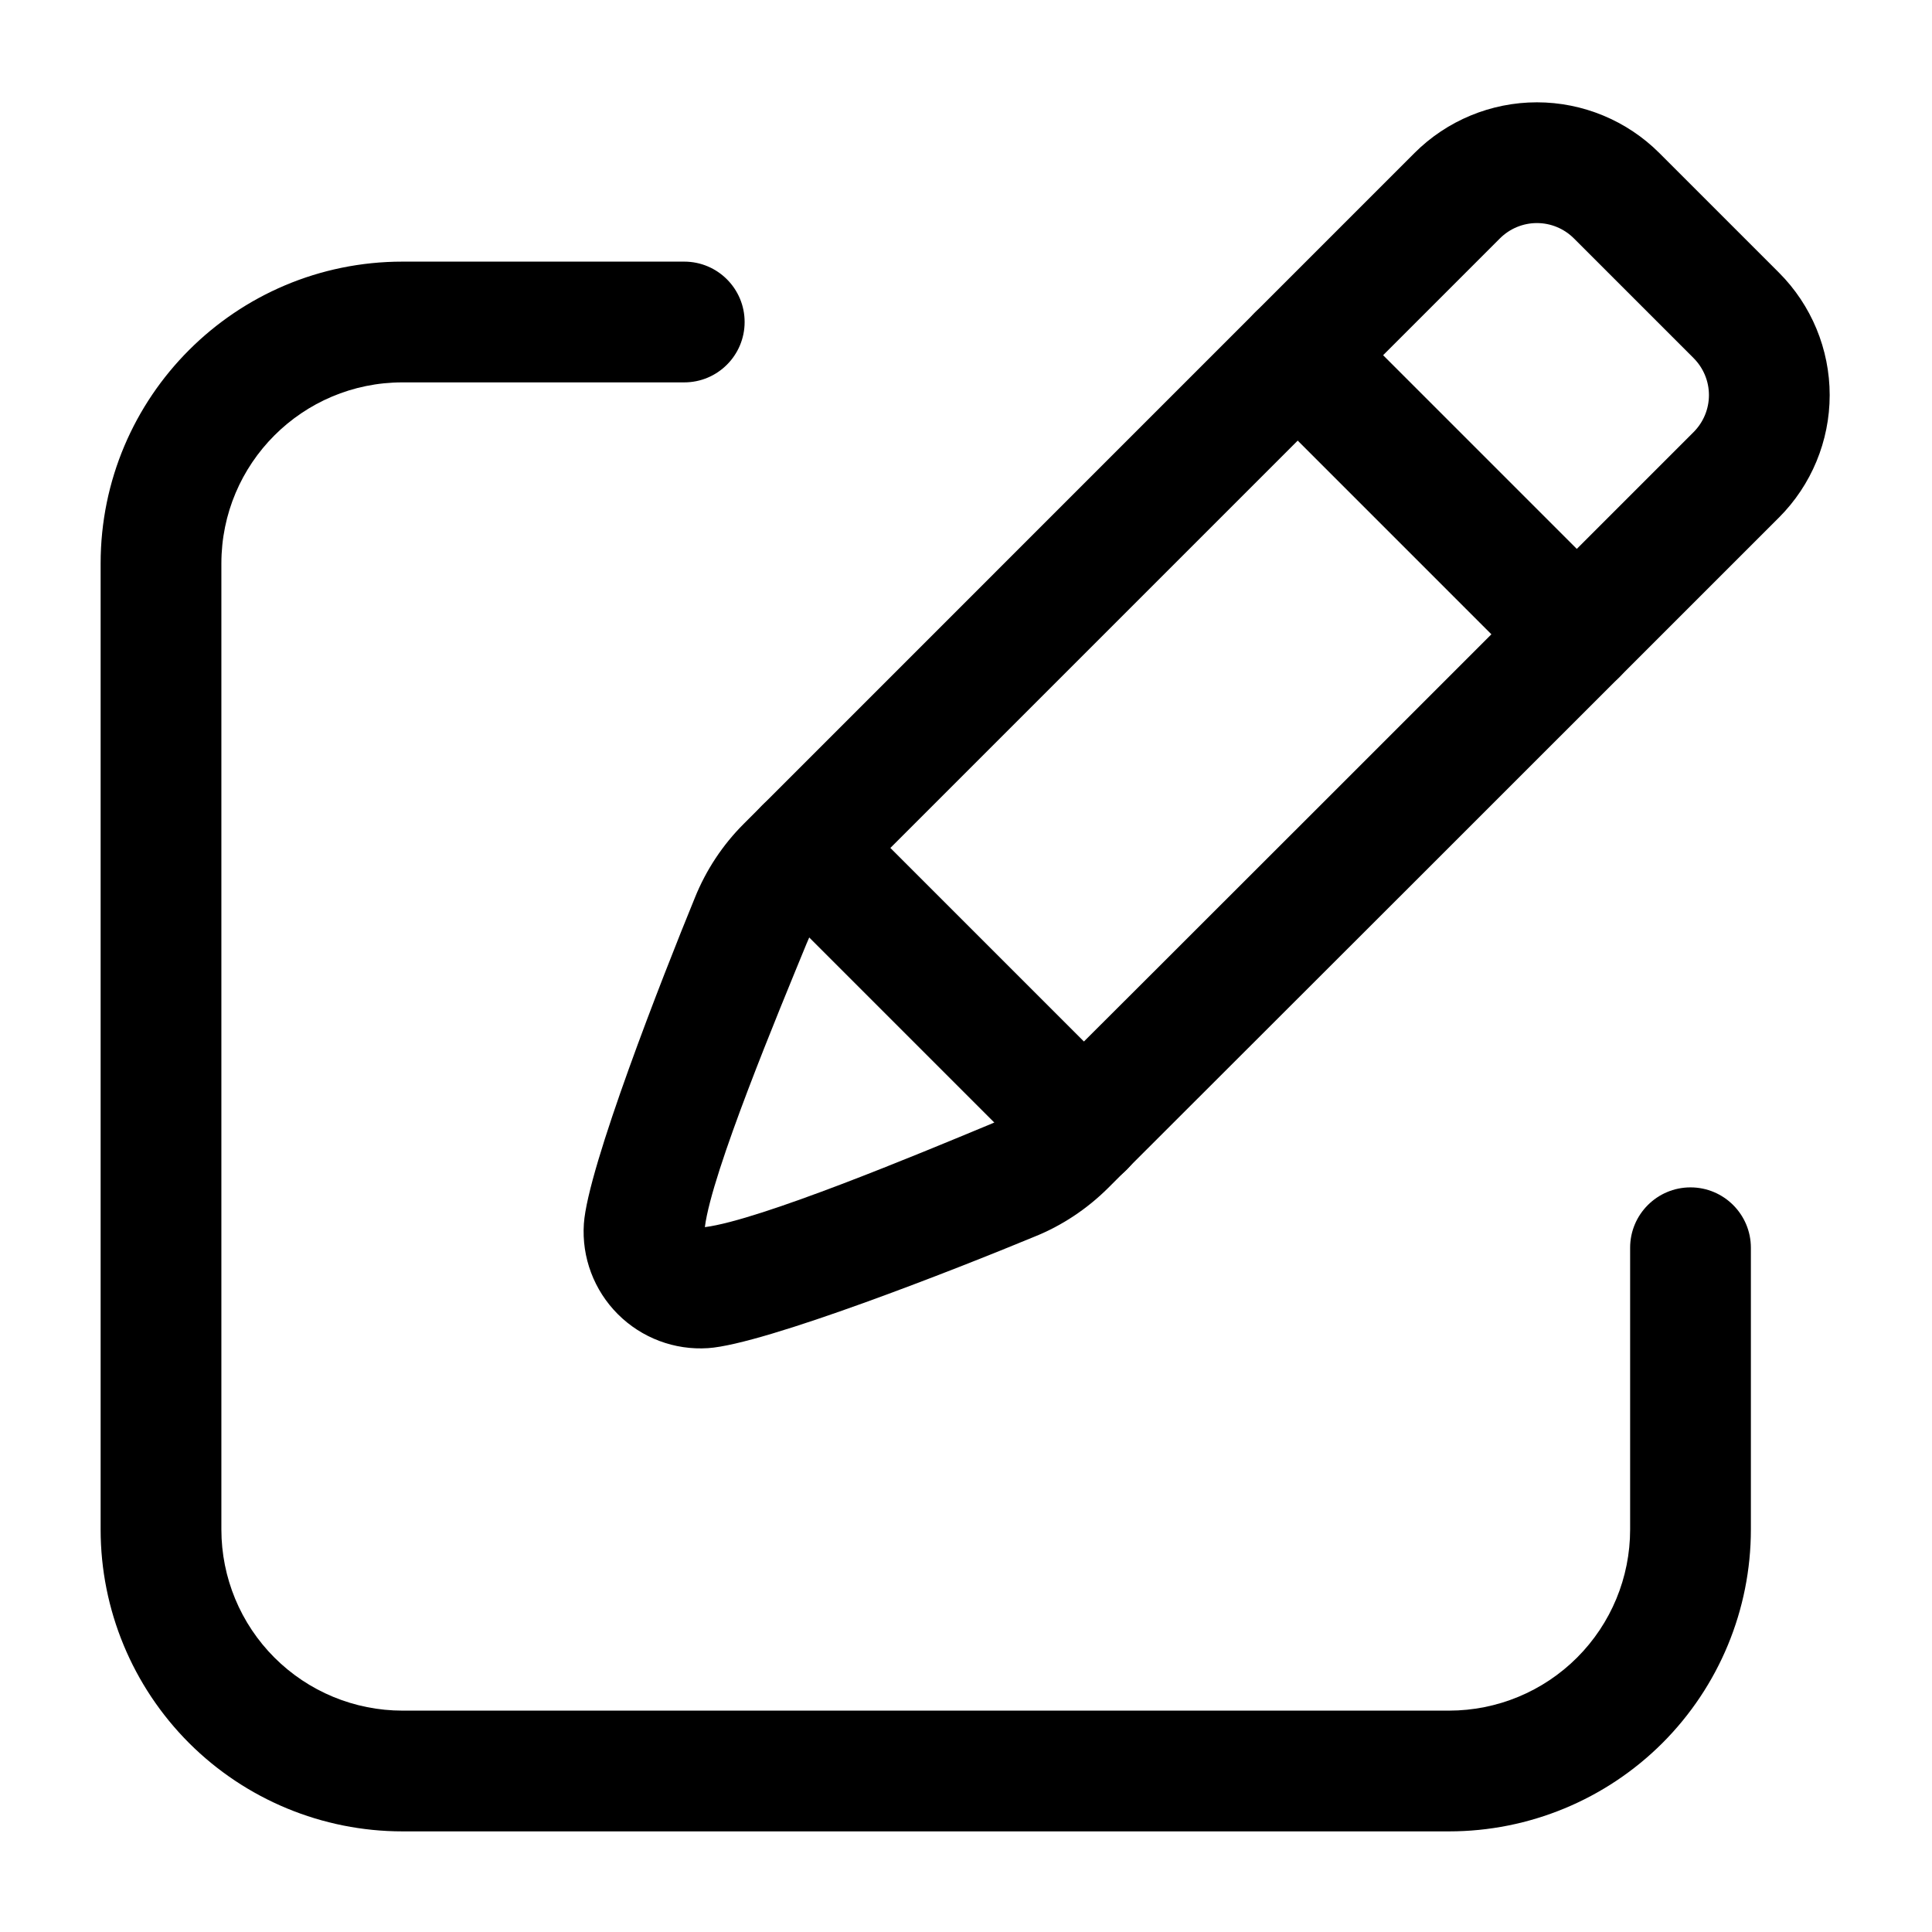 <svg clip-rule="evenodd" fill-rule="evenodd" stroke-linejoin="round" stroke-miterlimit="2" viewBox="0 0 24 24" xmlns="http://www.w3.org/2000/svg"><g id="Icon"><path d="m22.099 6.429c-2.126 2.126-7.116 7.115-8.333 8.328-.263.262-.576.469-.912.604-.976.405-3.357 1.339-4.057 1.386-.417.028-.826-.126-1.122-.422s-.45-.705-.422-1.122c.047-.7.981-3.079 1.379-4.051.139-.345.346-.658.609-.92l8.33-8.331c.403-.403.951-.63 1.521-.63s1.118.227 1.521.63l1.486 1.486c.403.403.63.951.63 1.521s-.227 1.118-.63 1.521zm-13.343 8.815c.684-.086 2.683-.92 3.523-1.269.003-.001.006-.002.008-.003.157-.063.299-.157.418-.276l.001-.001c1.219-1.213 6.207-6.201 8.332-8.327.122-.122.191-.287.191-.46s-.069-.338-.191-.46l-1.486-1.486c-.122-.122-.287-.191-.46-.191s-.338.069-.46.191l-8.331 8.331c-.12.119-.214.262-.277.419l-.002.004c-.345.842-1.18 2.843-1.266 3.528z"/><path d="m20.118 7.349c.292.293.292.768 0 1.061-.293.293-.768.293-1.061 0l-3.467-3.467c-.293-.293-.293-.768 0-1.061.293-.292.768-.292 1.061 0z"/><path d="m13.997 13.47c.293.292.293.768 0 1.06-.292.293-.768.293-1.06 0l-3.467-3.467c-.293-.292-.293-.768 0-1.06.292-.293.768-.293 1.06 0z"/><path d="m8.5 3.25c.414 0 .75.336.75.75s-.336.75-.75.75h-3.5c-1.243 0-2.25 1.007-2.25 2.25v12c0 .597.237 1.169.659 1.591s.994.659 1.591.659h13c.597 0 1.169-.237 1.591-.659s.659-.994.659-1.591v-3.5c0-.414.336-.75.75-.75s.75.336.75.75v3.5c0 .995-.395 1.948-1.098 2.652-.704.703-1.657 1.098-2.652 1.098h-13c-.995 0-1.948-.395-2.652-1.098-.703-.704-1.098-1.657-1.098-2.652v-12c0-2.071 1.679-3.75 3.75-3.75z"/></g></svg>